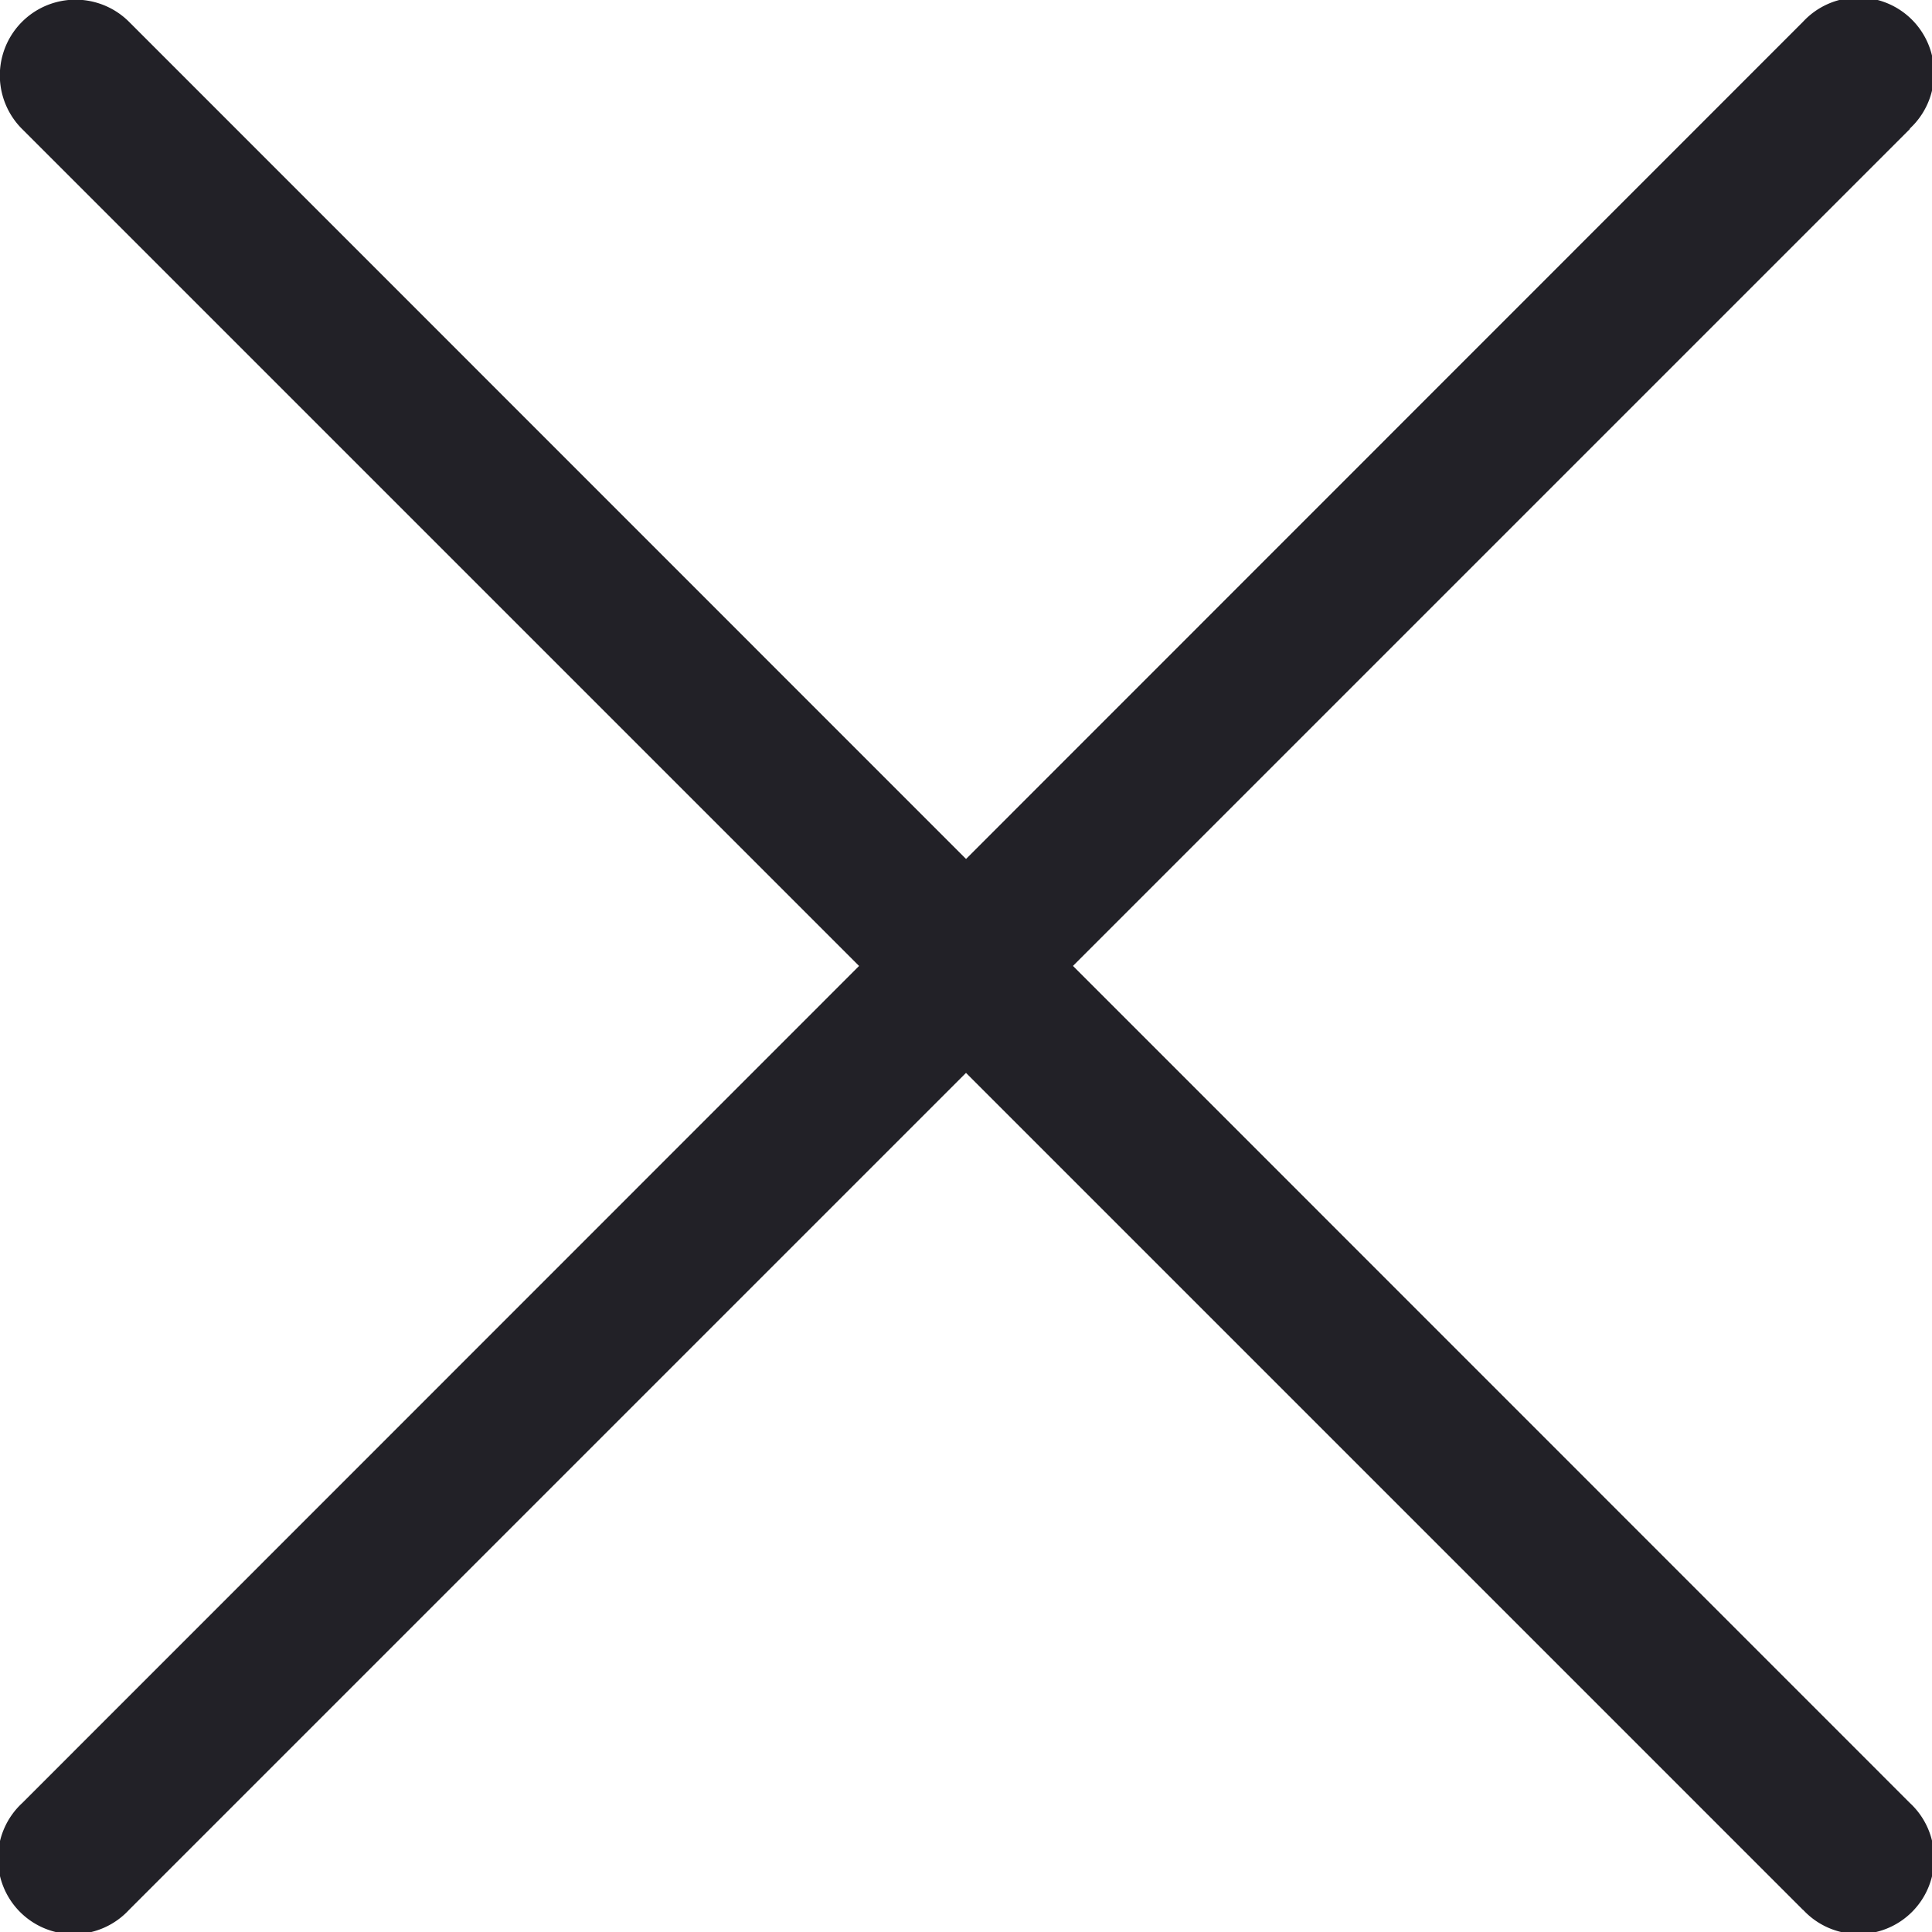 <svg id="Layer_1" data-name="Layer 1" xmlns="http://www.w3.org/2000/svg" viewBox="0 0 236.94 236.94"><defs><style>.cls-1{fill:#222127;}</style></defs><title>mobile_m_x_ver1</title><path class="cls-1" d="M301.59,21.15,83.18,239.56a9.27,9.27,0,1,1-13.1-13.1L288.48,8a9.27,9.27,0,1,1,13.1,13.1Z" transform="translate(-67.36 -5.33)"/><path class="cls-1" d="M288.48,239.56,70.07,21.15A9.27,9.27,0,0,1,83.18,8L301.59,226.45a9.27,9.27,0,1,1-13.1,13.1Z" transform="translate(-67.36 -5.33)"/></svg>